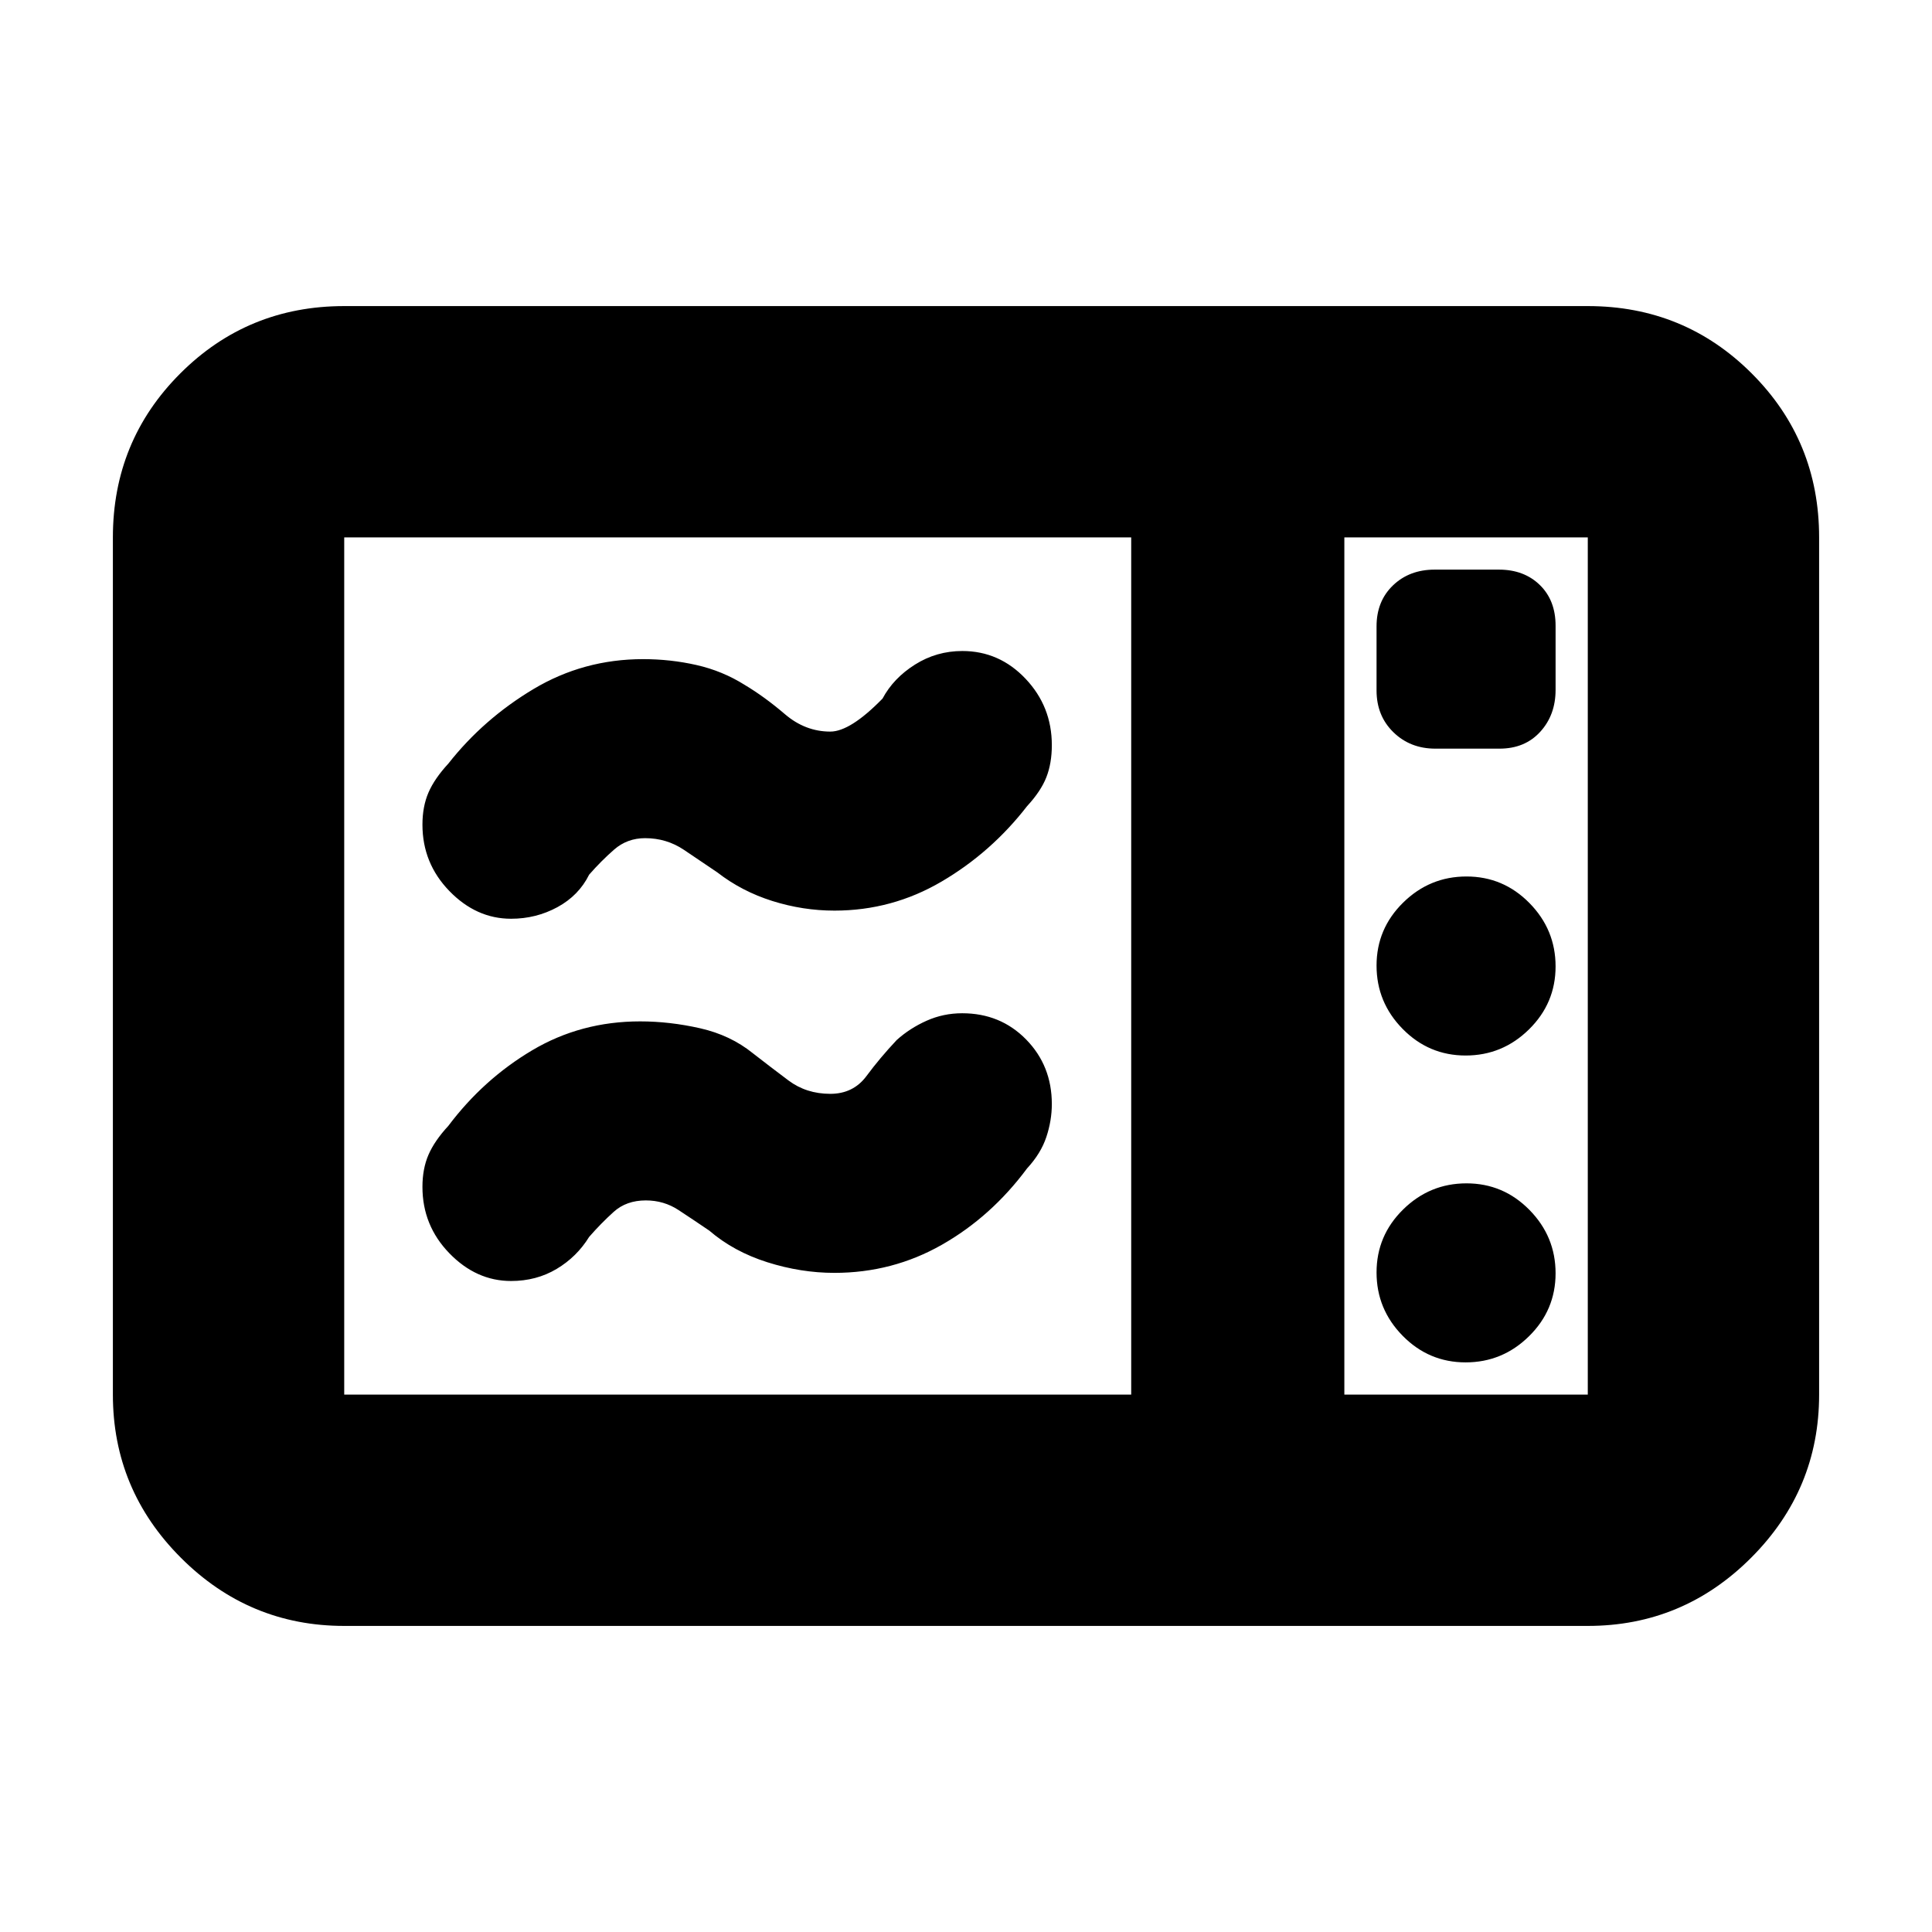 <svg xmlns="http://www.w3.org/2000/svg" height="20" viewBox="0 -960 960 960" width="20"><path d="M414.57-507.52q-15.57 0-30.79-4.78-15.21-4.79-27.35-14.22-8-5.44-16.62-11.22-8.63-5.78-19.24-5.78-8.92 0-15.41 5.67t-12.42 12.46q-5.14 10.38-15.76 16.15-10.62 5.76-23.02 5.76-17.31 0-30.68-13.79-13.37-13.79-13.37-32.97 0-9.02 3-15.96 3-6.93 9.87-14.37 17.44-22.17 42.3-37.04 24.87-14.87 54.49-14.87 13.59 0 26.49 2.92 12.9 2.91 24.03 9.91 9.87 5.91 19.96 14.54 10.09 8.63 22.52 8.63 9.93 0 25.95-16.39 5.44-10.17 16.14-16.91t23.51-6.74q18.38 0 31.43 13.79t13.05 32.97q0 9.02-2.72 15.96-2.71 6.93-9.58 14.37-17.8 22.98-42.43 37.44-24.62 14.47-53.35 14.47Zm0 180q-16.57 0-33.29-5.28-16.71-5.29-28.85-15.72-8-5.44-15.28-10.22-7.28-4.78-16.24-4.78-9.67 0-15.95 5.67-6.29 5.67-12.22 12.46-6.14 9.95-16.18 15.93-10.05 5.98-22.6 5.98-17.31 0-30.68-13.79-13.37-13.79-13.37-32.97 0-9.02 3-15.96 3-6.93 9.87-14.37 17.44-23.17 41.65-37.54 24.22-14.37 53.64-14.37 14.73 0 29.81 3.42 15.08 3.41 26.21 12.41 8.87 6.91 17.72 13.54 8.86 6.63 20.76 6.63 11.43 0 18-8.87 6.56-8.87 15-17.87 6.53-5.87 14.85-9.58 8.32-3.72 17.7-3.72 18.99 0 31.76 13.03 12.77 13.04 12.77 32.08 0 8.17-2.72 16.36-2.71 8.18-9.58 15.62-17.8 23.98-42.33 37.94-24.52 13.97-53.45 13.97ZM171.04-152.09q-47.3 0-81.12-33.83-33.83-33.82-33.83-81.12v-425.92q0-48 33.48-81.47 33.47-33.48 81.47-33.48h617.92q48 0 81.47 33.48 33.48 33.47 33.48 81.47v425.92q0 47.3-33.83 81.12-33.82 33.83-81.12 33.83H171.04Zm0-114.95h391.05v-425.92H171.04v425.92Zm496.96 0h120.96v-425.92H668v425.92ZM713.22-588h31.87q12.61 0 20.24-8.37 7.63-8.36 7.63-20.85v-31.87q0-12.61-7.84-20.24-7.84-7.63-20.33-7.63h-31.87q-12.6 0-20.76 7.84-8.16 7.84-8.16 20.33v31.87q0 12.6 8.37 20.76 8.36 8.16 20.85 8.16Zm15.05 152.48q18.29 0 31.49-12.99t13.2-31.28q0-18.29-12.99-31.49t-31.28-13.2q-18.29 0-31.49 12.99T684-480.21q0 18.29 12.99 31.49t31.28 13.2Zm0 152.48q18.29 0 31.49-12.99t13.2-31.28q0-18.29-12.99-31.49T728.69-372q-18.29 0-31.49 12.99T684-327.73q0 18.29 12.99 31.49t31.28 13.2Zm-60.27 16v-425.92 425.92Z"/></svg>